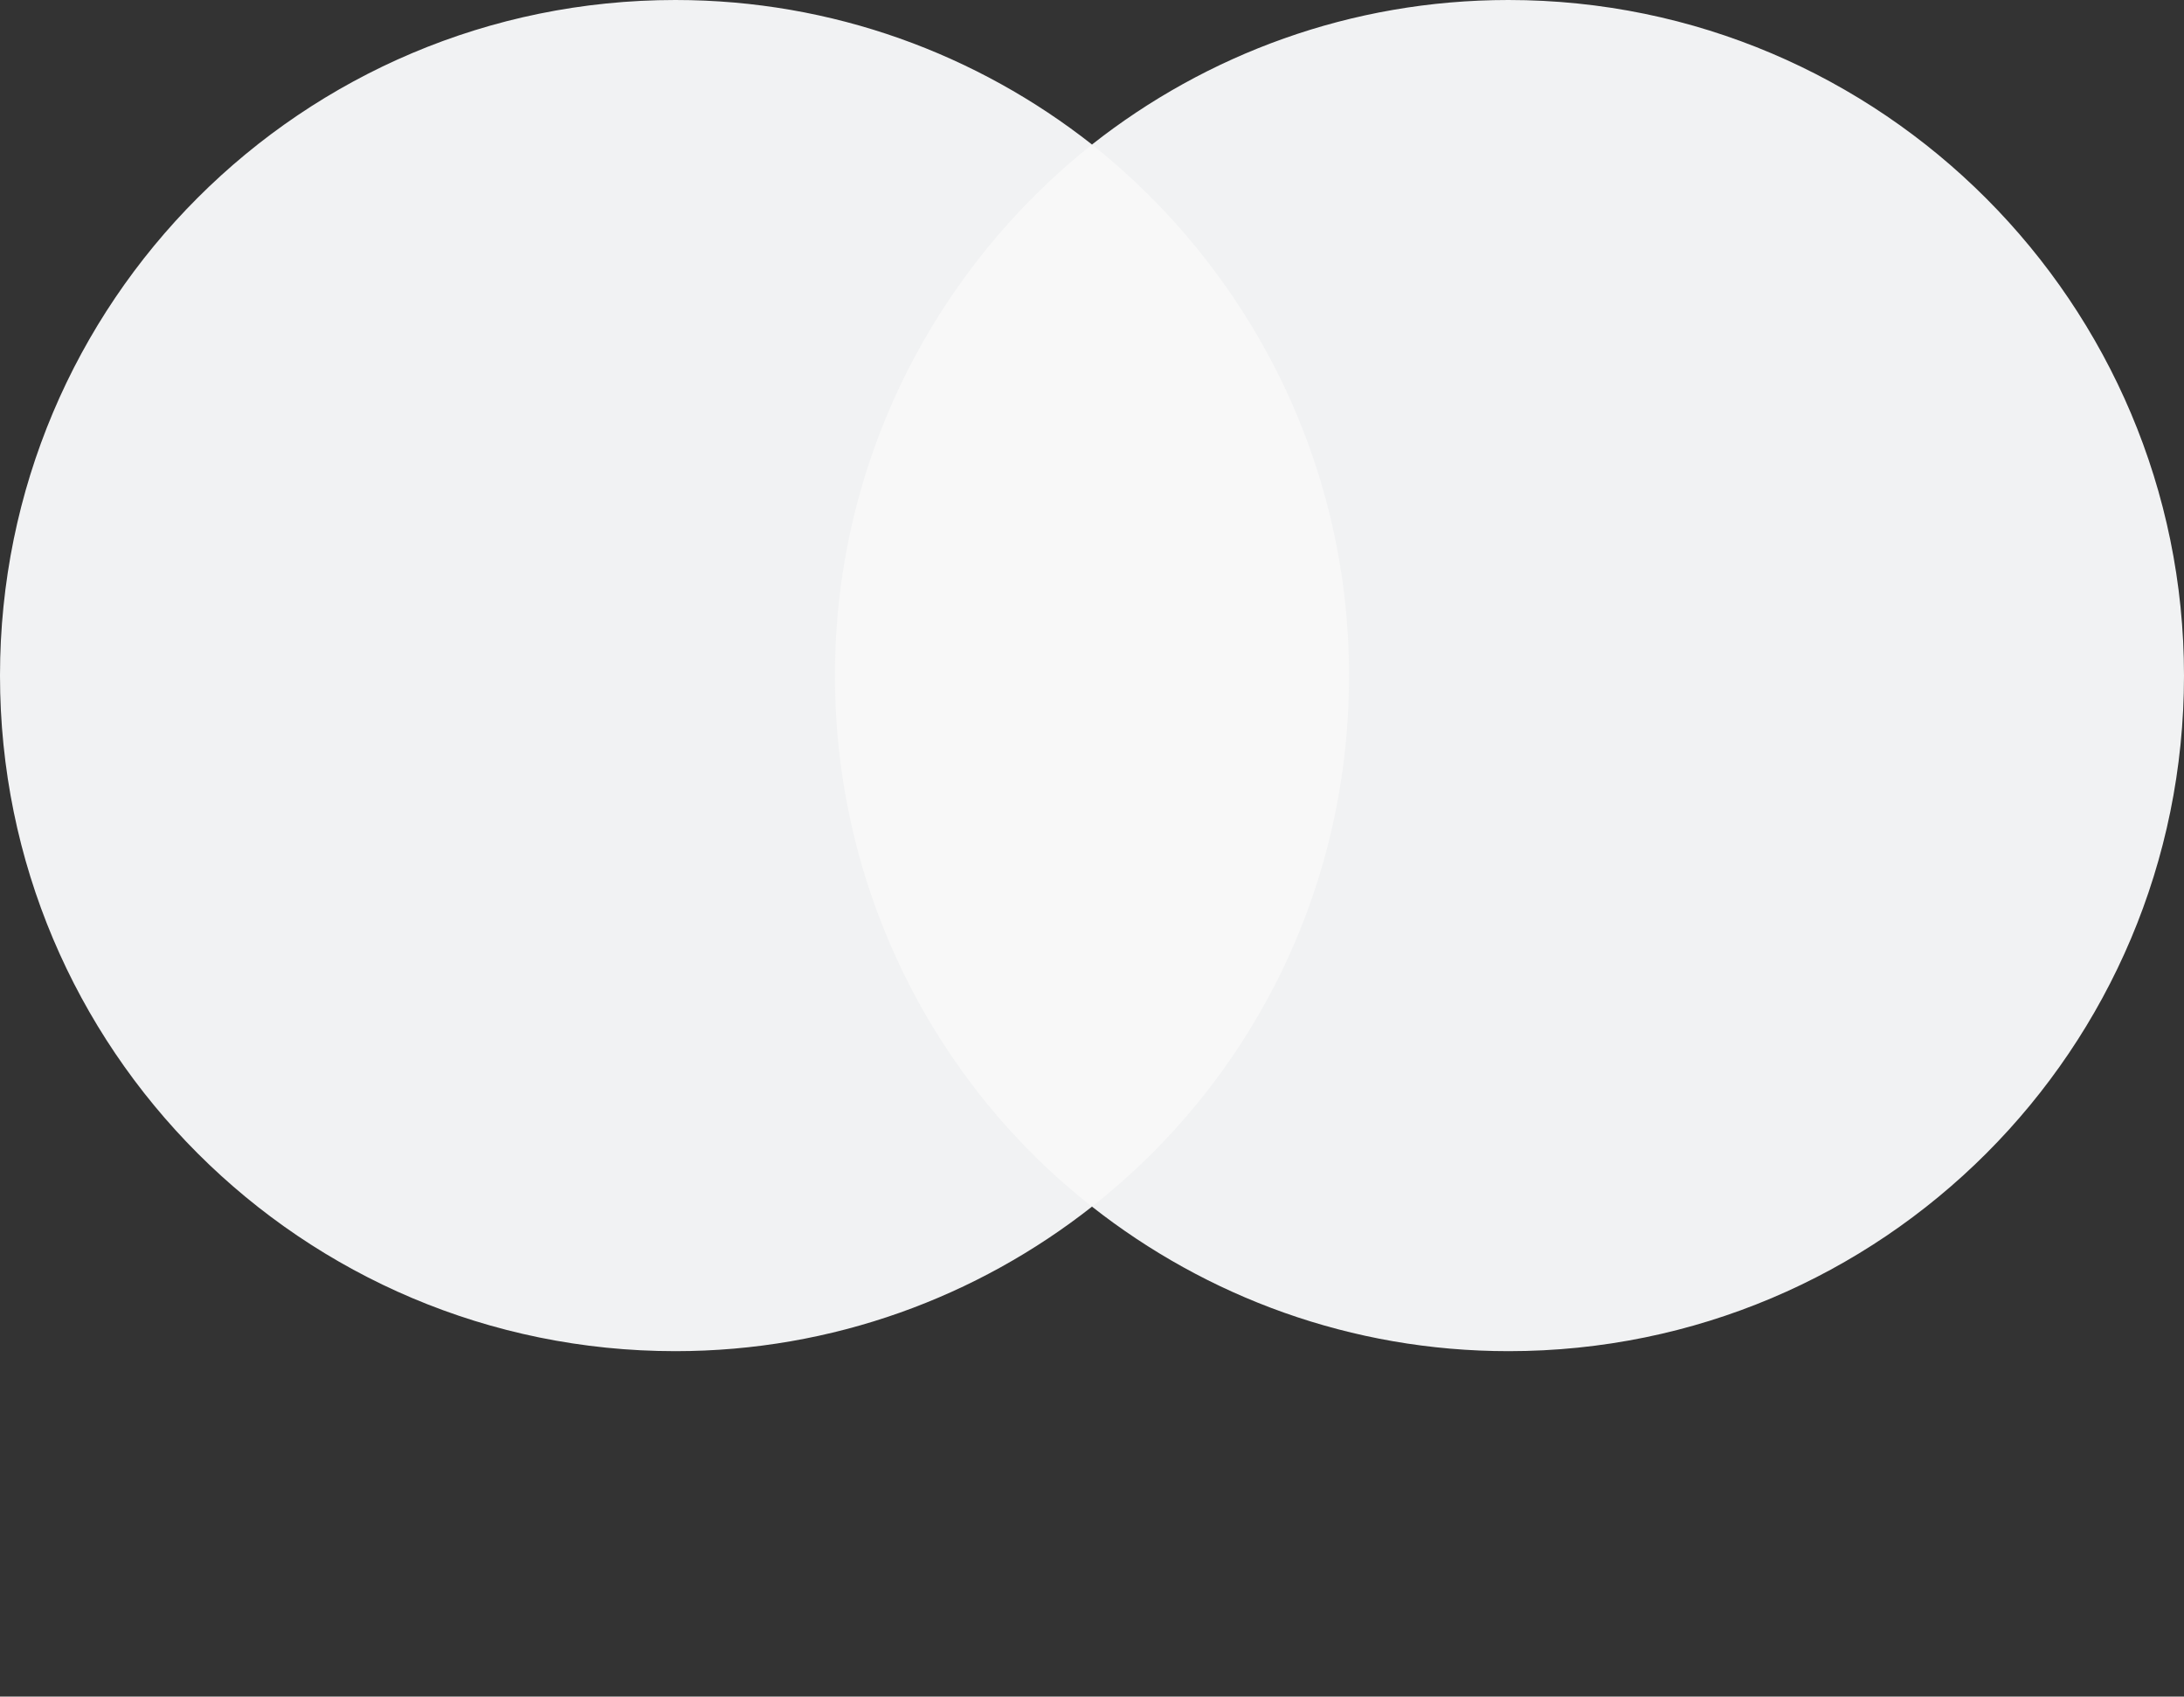 <svg xmlns="http://www.w3.org/2000/svg" width="999.2" height="776" viewBox="0 0 999.2 776" xml:space="preserve"><rect x="0" y="0" width="999.2" height="776" fill="#333333" stroke="none"/><path fill="#f8f8f8" d="M364 66.1h270.4v485.8H364z"/><path fill="#f1f2f3" d="M382 309c0-98.7 46.4-186.3 117.6-242.9C447.2 24.9 381.1 0 309 0 138.2 0 0 138.2 0 309s138.2 309 309 309c72.1 0 138.2-24.9 190.6-66.1C428.3 496.1 382 407.7 382 309zm617.2 0c0 170.8-138.2 309-309 309-72.1 0-138.2-24.9-190.6-66.1 72.1-56.7 117.6-144.2 117.6-242.9S570.8 122.7 499.6 66.1C551.9 24.9 618 0 690.1 0 861 0 999.2 139.1 999.2 309z"/></svg>